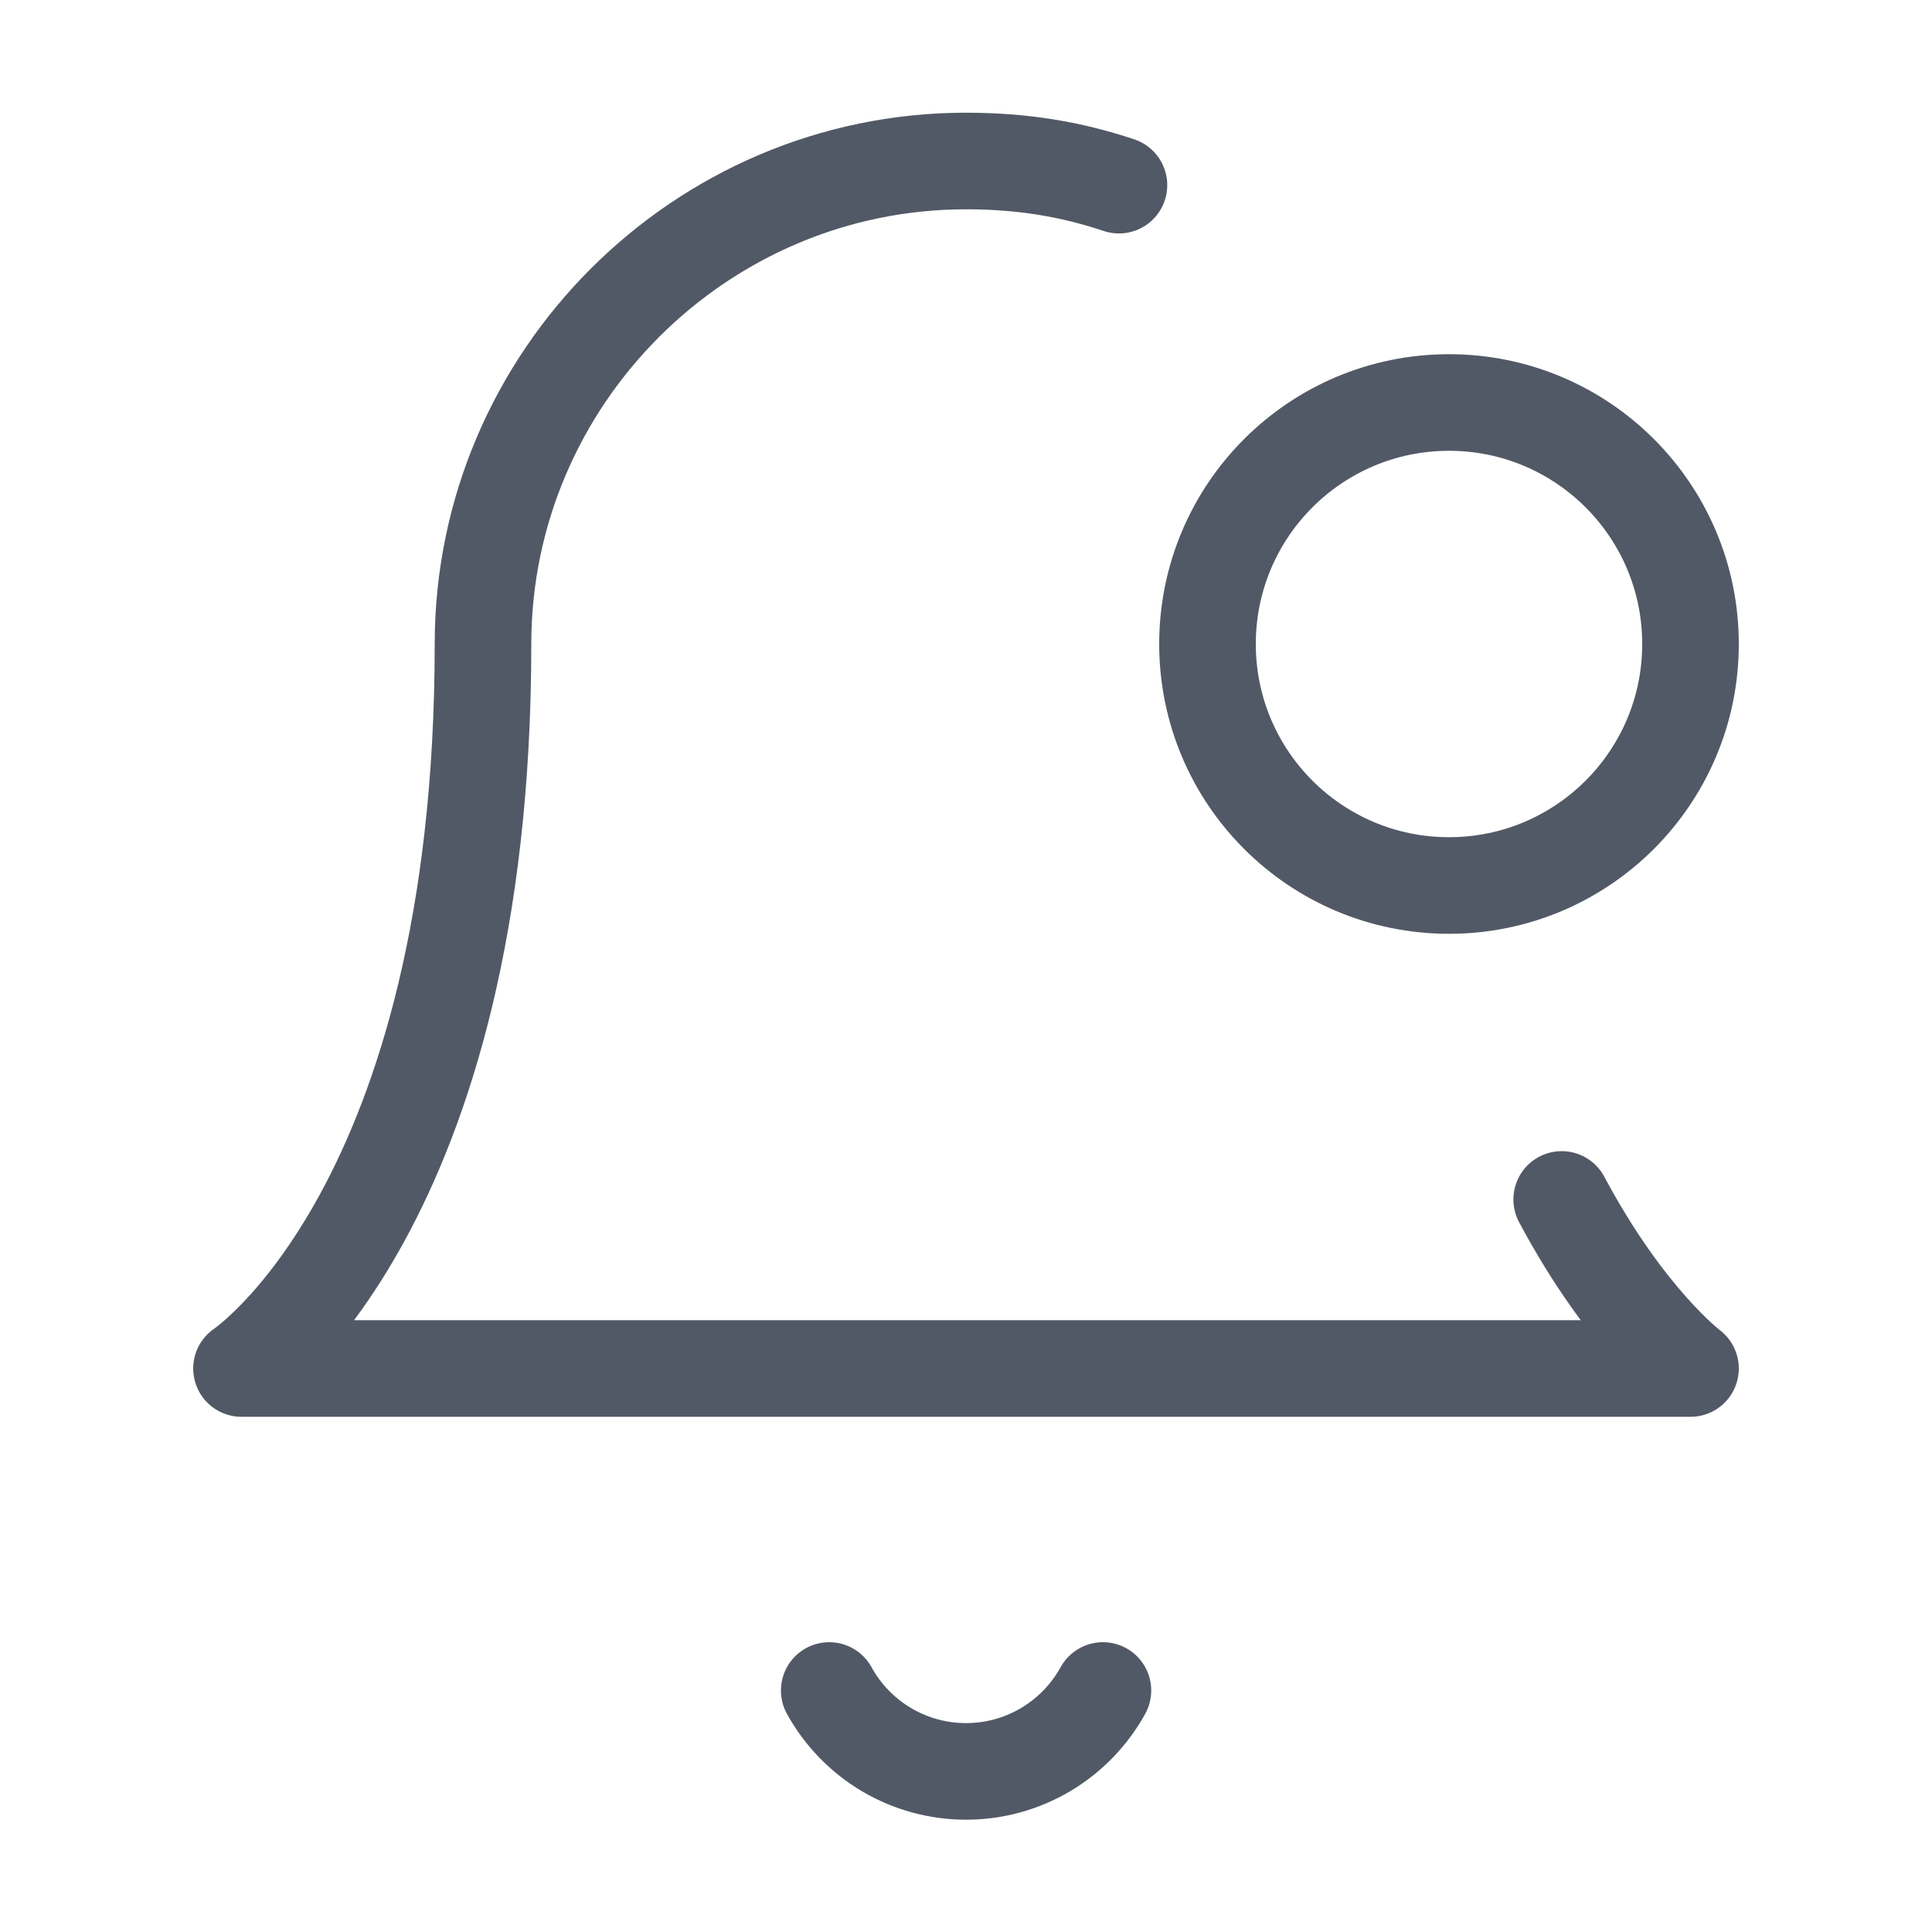 <svg width="24" height="24" viewBox="0 0 24 24" fill="none" xmlns="http://www.w3.org/2000/svg">
<path d="M19.4 14.9C20.2 16.4 21 17 21 17H3C3 17 6 15 6 8C6 4.7 8.7 2 12 2C12.7 2 13.3 2.1 13.9 2.3" stroke="#525966" stroke-width="1.2" stroke-linecap="round" stroke-linejoin="round"/>
<path d="M10.301 21C10.468 21.304 10.714 21.558 11.013 21.735C11.312 21.912 11.653 22.005 12.001 22.005C12.348 22.005 12.689 21.912 12.988 21.735C13.287 21.558 13.533 21.304 13.701 21" stroke="#525966" stroke-width="1.2" stroke-linecap="round" stroke-linejoin="round"/>
<path d="M18 11C19.657 11 21 9.657 21 8C21 6.343 19.657 5 18 5C16.343 5 15 6.343 15 8C15 9.657 16.343 11 18 11Z" stroke="#525966" stroke-width="1.2" stroke-linecap="round" stroke-linejoin="round"/>
</svg>

